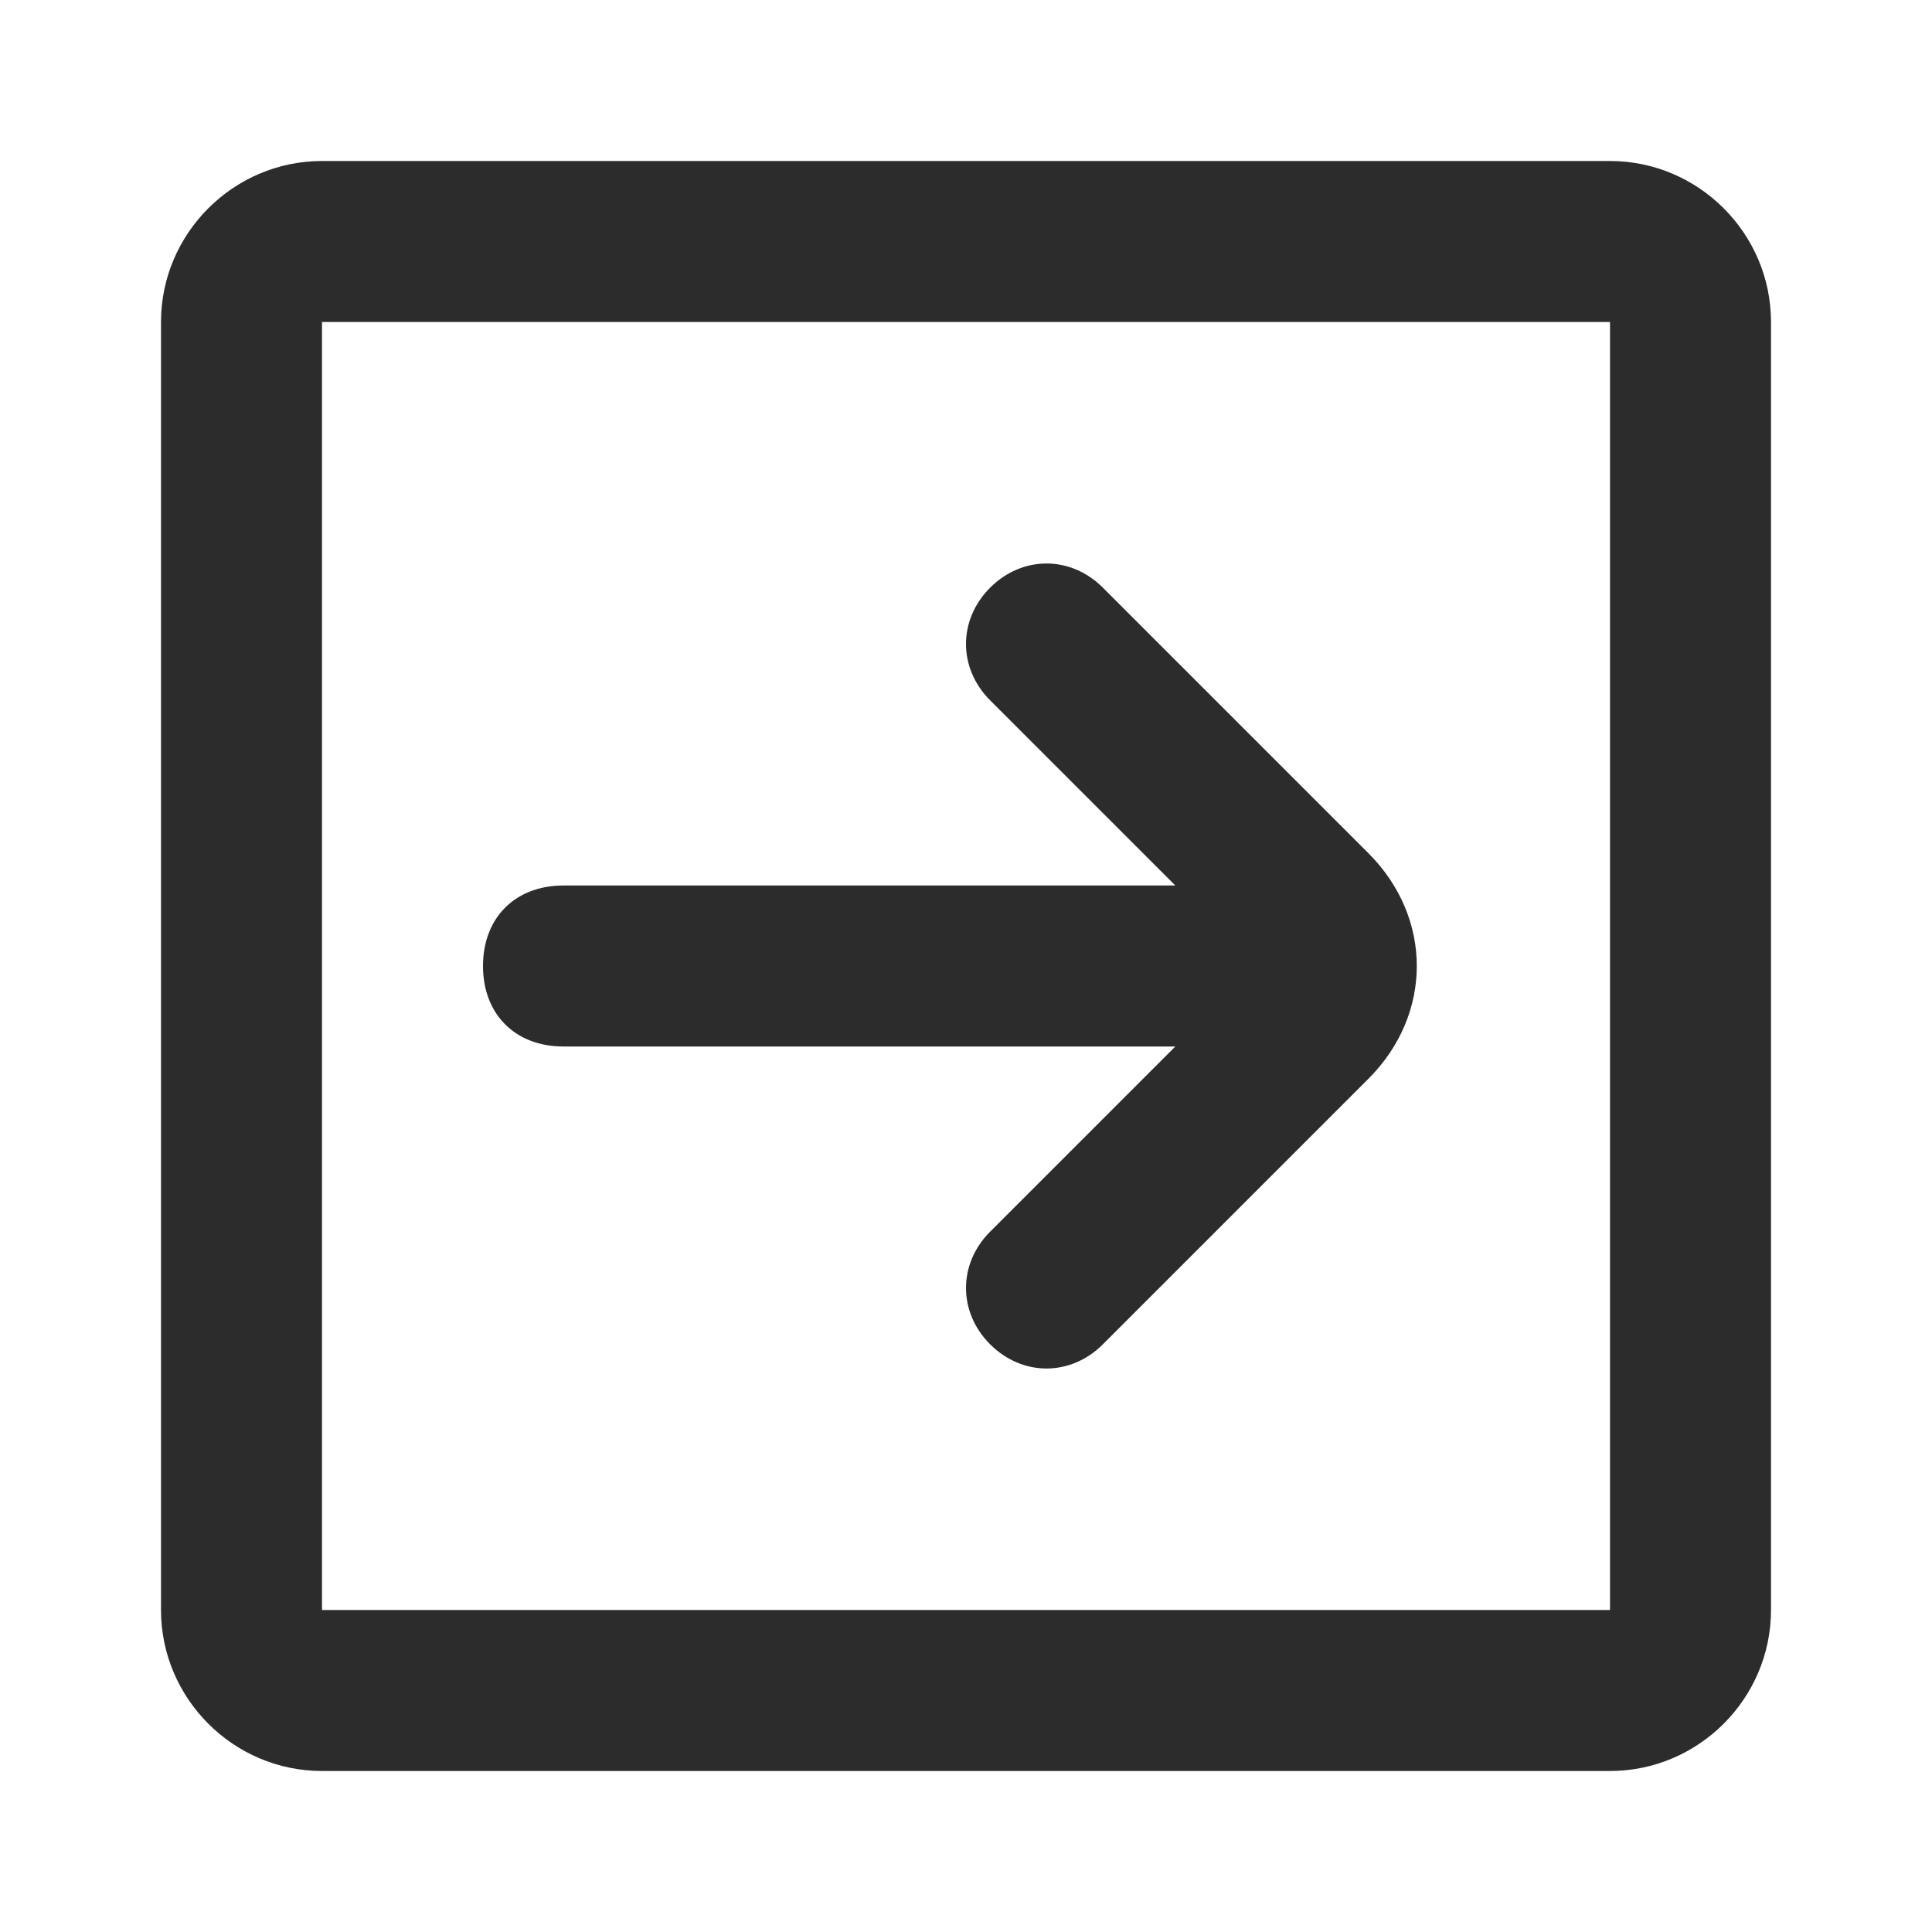<?xml version="1.0" standalone="no"?><!DOCTYPE svg PUBLIC "-//W3C//DTD SVG 1.1//EN" "http://www.w3.org/Graphics/SVG/1.1/DTD/svg11.dtd"><svg class="icon" width="200px" height="200.00px" viewBox="0 0 1024 1024" version="1.1" xmlns="http://www.w3.org/2000/svg"><path fill="#2c2c2c" d="M524.8 311.467c-17.067 17.067-17.067 42.667 0 59.733l98.133 98.133H298.667c-25.6 0-42.667 17.067-42.667 42.667s17.067 42.667 42.667 42.667h324.267l-98.133 98.133c-17.067 17.067-17.067 42.667 0 59.733 17.067 17.067 42.667 17.067 59.733 0l140.8-140.8c34.133-34.133 34.133-85.333 0-119.467l-140.8-140.8c-17.067-17.067-42.667-17.067-59.733 0z"  /><path fill="#2c2c2c" d="M853.333 85.333H170.667c-46.933 0-85.333 38.4-85.333 85.333v682.667c0 46.933 38.4 85.333 85.333 85.333h682.667c46.933 0 85.333-38.4 85.333-85.333V170.667c0-46.933-38.4-85.333-85.333-85.333z m0 768H170.667V170.667h682.667v682.667z"  /></svg>